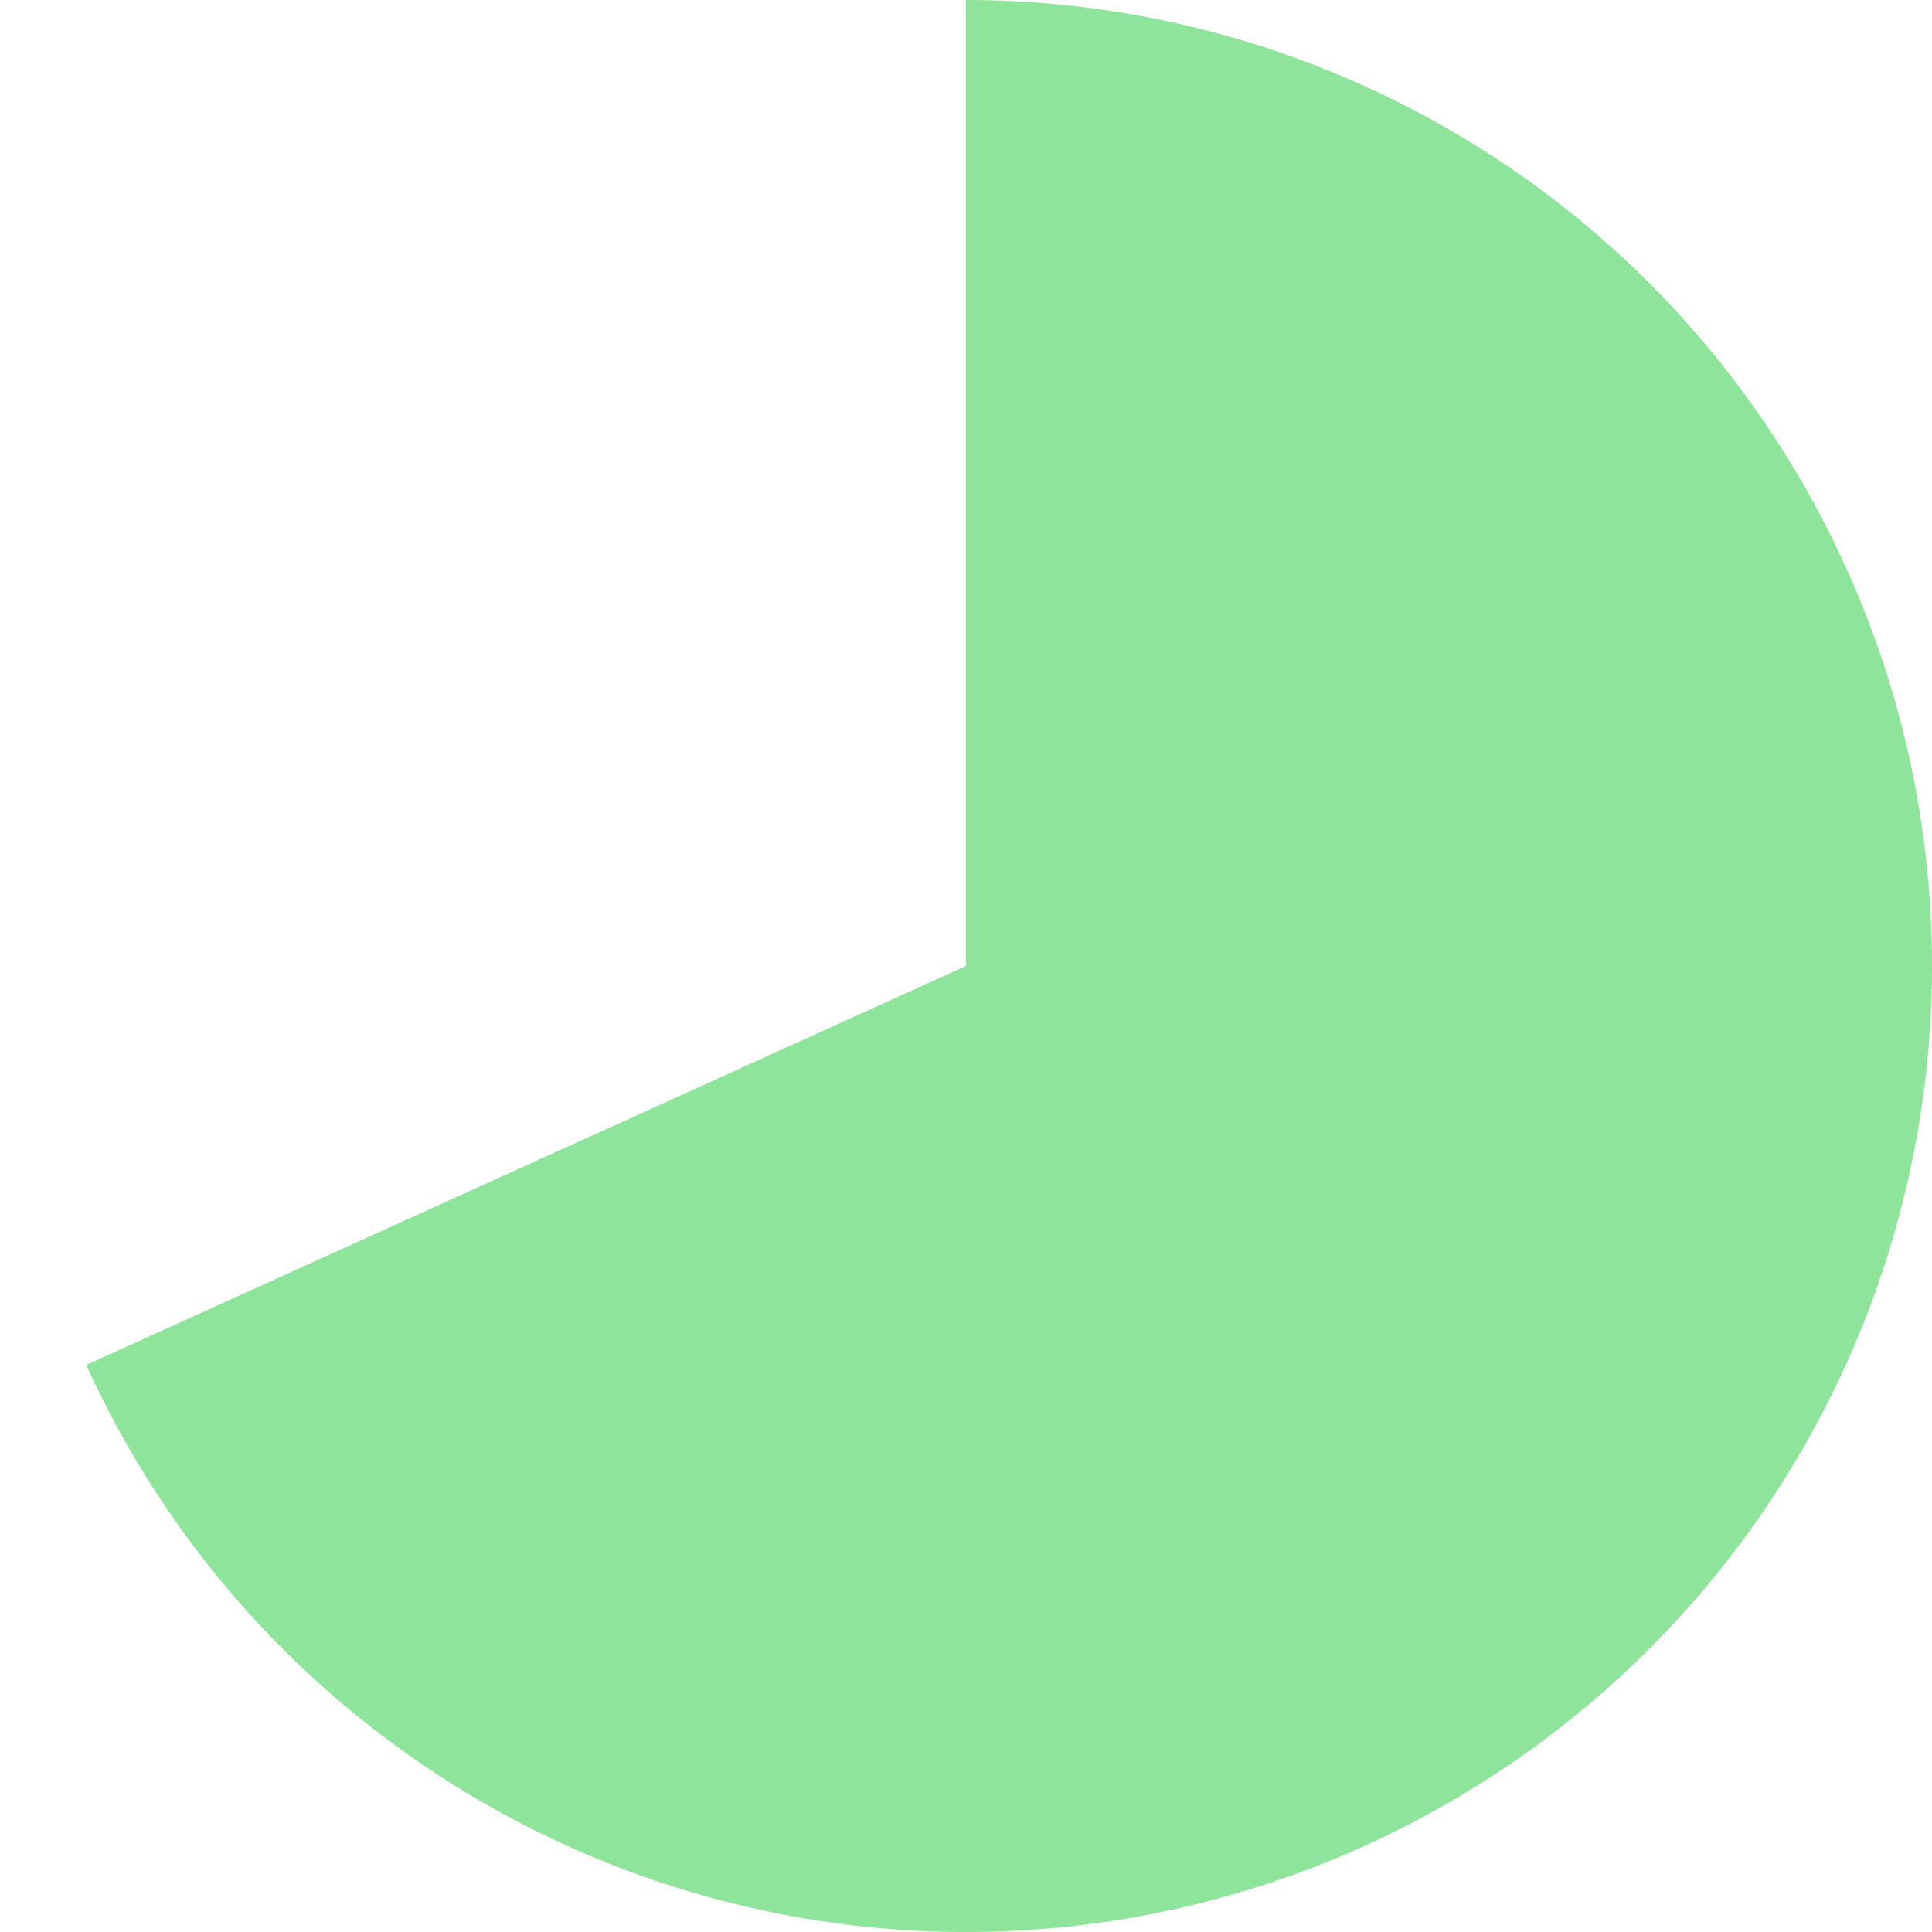 <svg width="36" height="36" viewBox="0 0 36 36" fill="none" xmlns="http://www.w3.org/2000/svg">
<path d="M18 0C21.234 0 24.409 0.871 27.19 2.523C29.971 4.174 32.256 6.544 33.804 9.384C35.352 12.224 36.107 15.428 35.988 18.66C35.869 21.893 34.882 25.033 33.13 27.752C31.377 30.47 28.925 32.666 26.03 34.109C23.136 35.552 19.906 36.189 16.68 35.952C13.454 35.714 10.352 34.612 7.7 32.762C5.047 30.911 2.943 28.38 1.607 25.434L18 18V0Z" fill="#8FE49B"/>
</svg>
